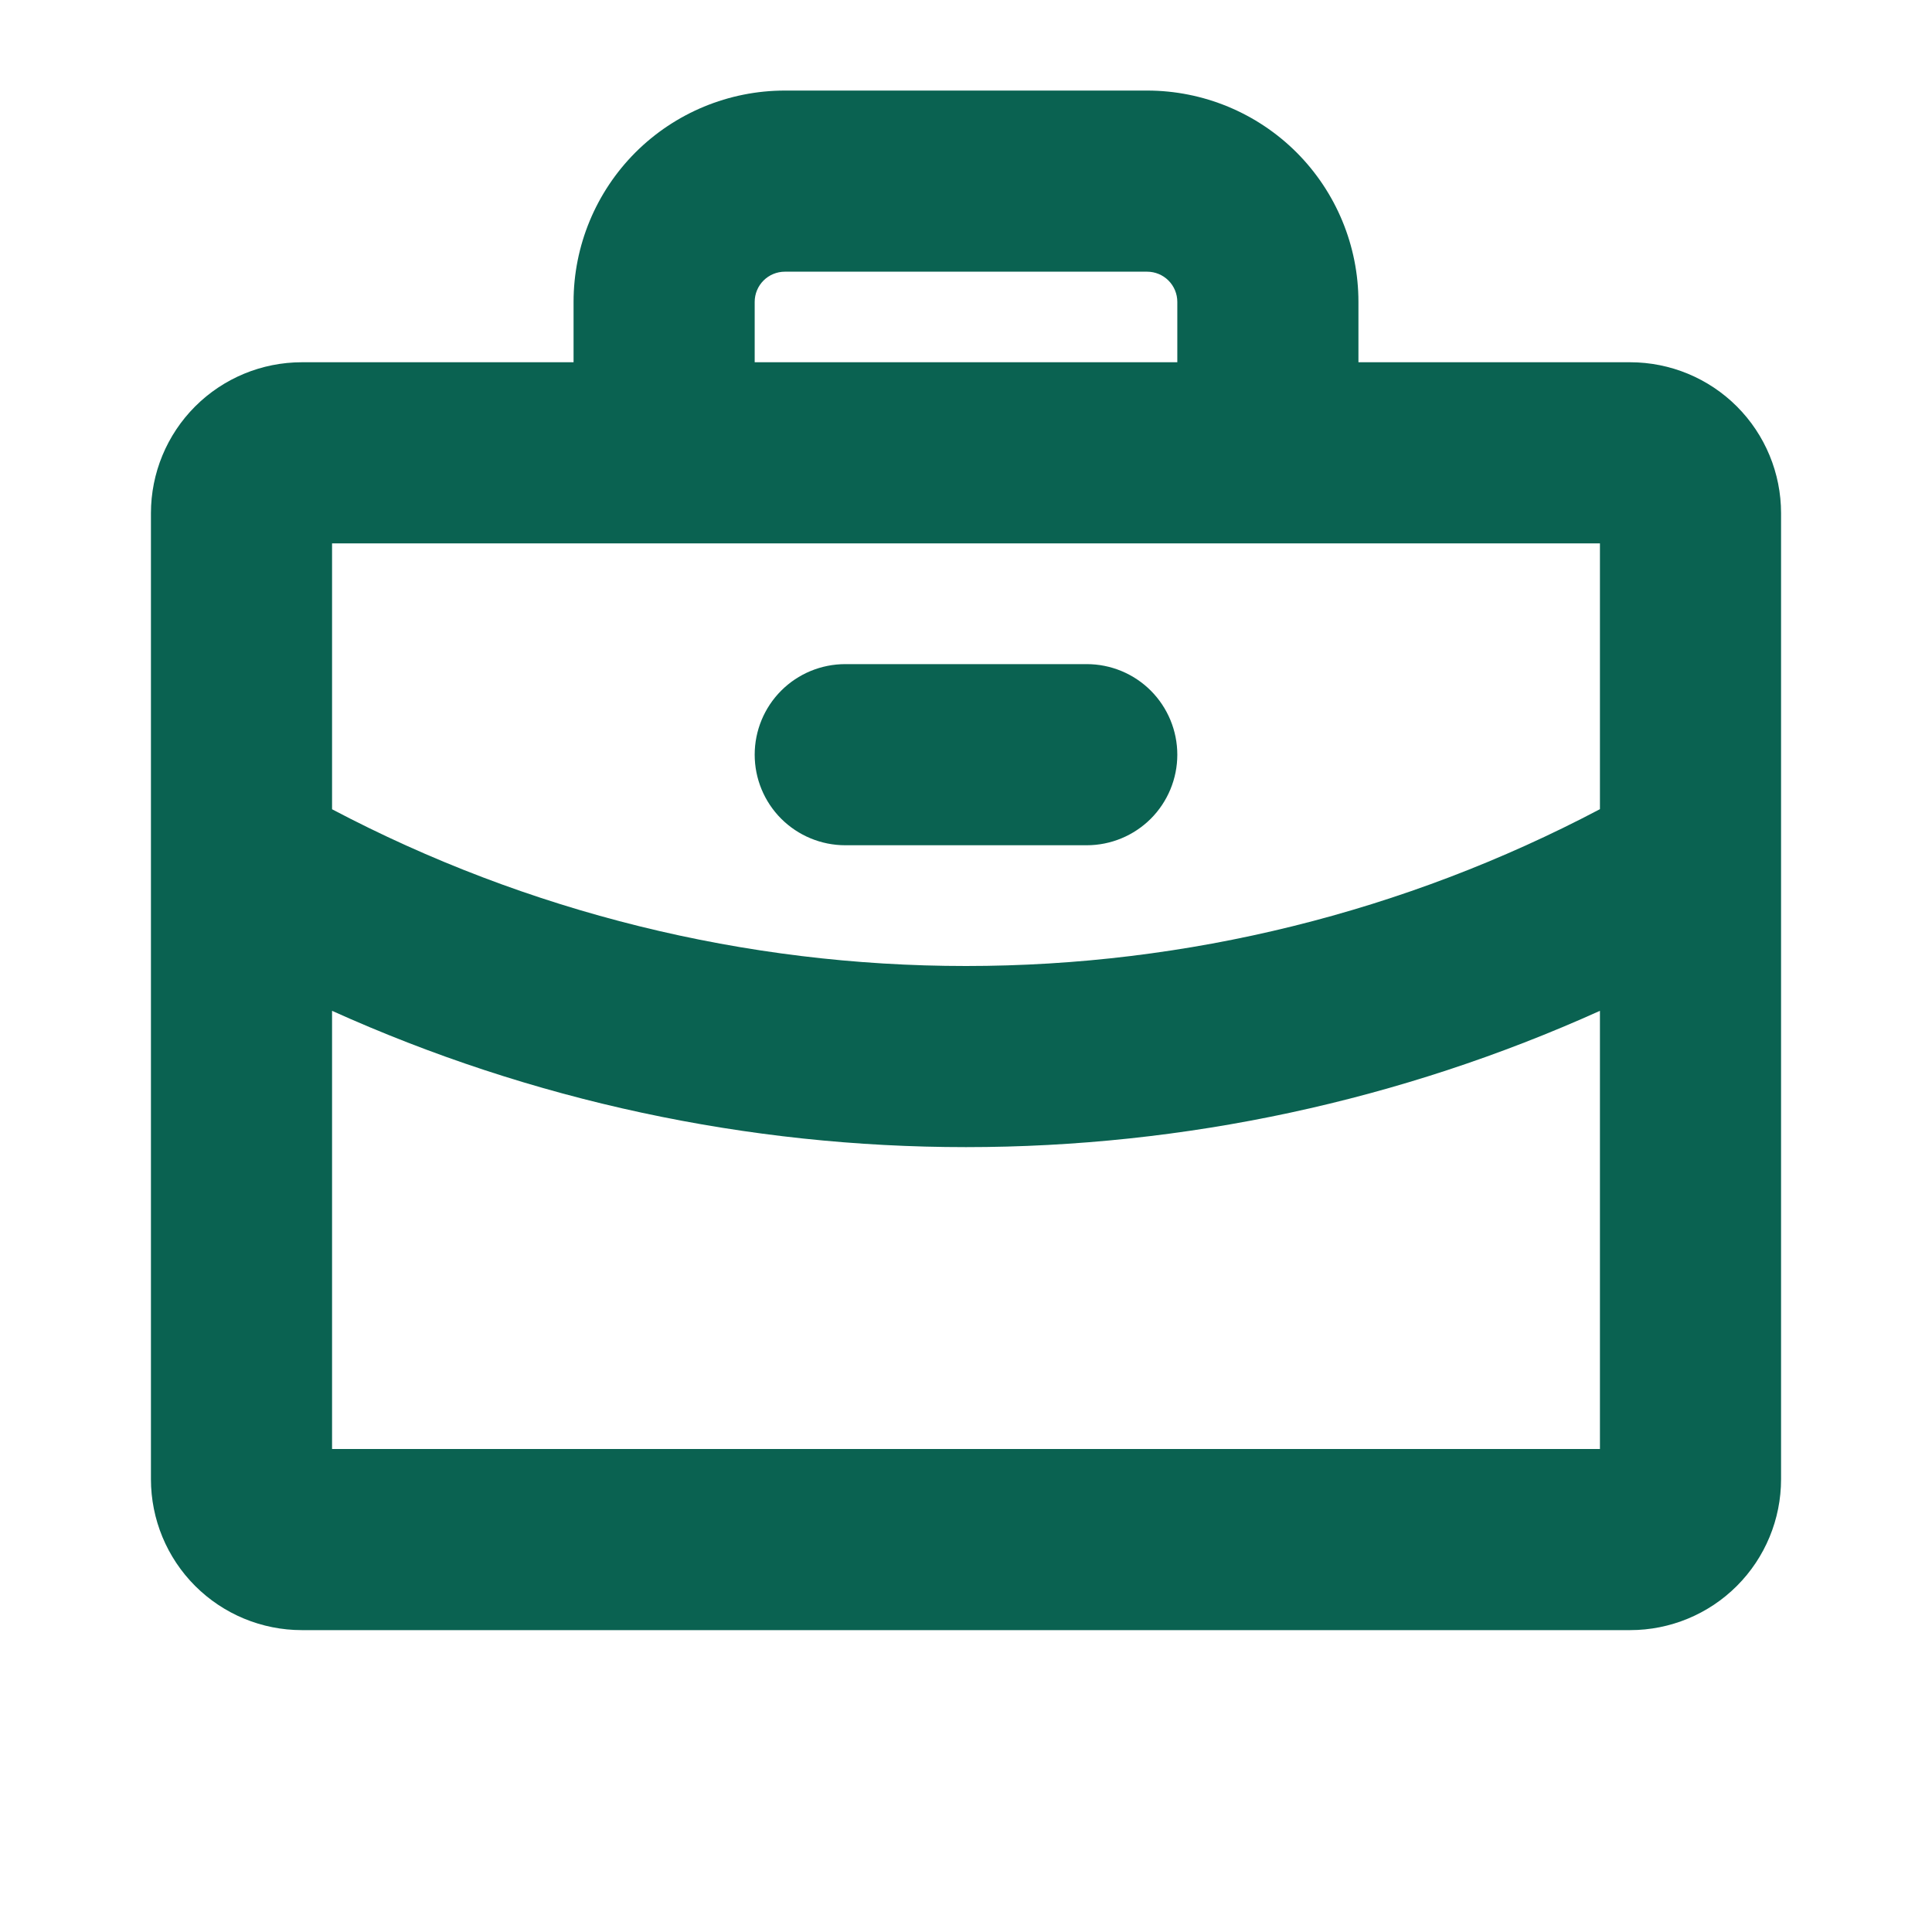 <svg width="40" height="40" viewBox="0 0 40 40" fill="none" xmlns="http://www.w3.org/2000/svg">
<path d="M15.625 15.625C15.625 15.128 15.822 14.651 16.174 14.299C16.526 13.947 17.003 13.75 17.5 13.75H22.5C22.997 13.75 23.474 13.947 23.826 14.299C24.177 14.651 24.375 15.128 24.375 15.625C24.375 16.122 24.177 16.599 23.826 16.951C23.474 17.302 22.997 17.5 22.5 17.5H17.5C17.003 17.5 16.526 17.302 16.174 16.951C15.822 16.599 15.625 16.122 15.625 15.625ZM36.875 10.625V30.625C36.875 31.454 36.546 32.249 35.96 32.835C35.374 33.421 34.579 33.75 33.75 33.75H6.25C5.421 33.75 4.626 33.421 4.04 32.835C3.454 32.249 3.125 31.454 3.125 30.625V10.625C3.125 9.796 3.454 9.001 4.04 8.415C4.626 7.829 5.421 7.5 6.25 7.5H11.875V6.25C11.875 5.09 12.336 3.977 13.156 3.156C13.977 2.336 15.09 1.875 16.25 1.875H23.75C24.91 1.875 26.023 2.336 26.844 3.156C27.664 3.977 28.125 5.09 28.125 6.25V7.5H33.75C34.579 7.5 35.374 7.829 35.96 8.415C36.546 9.001 36.875 9.796 36.875 10.625ZM15.625 7.5H24.375V6.25C24.375 6.084 24.309 5.925 24.192 5.808C24.075 5.691 23.916 5.625 23.75 5.625H16.25C16.084 5.625 15.925 5.691 15.808 5.808C15.691 5.925 15.625 6.084 15.625 6.25V7.5ZM6.875 11.25V16.755C10.921 18.887 15.426 20.001 20 20C24.574 20.001 29.079 18.887 33.125 16.753V11.25H6.875ZM33.125 30V20.928C29 22.789 24.526 23.75 20 23.75C15.474 23.751 11 22.789 6.875 20.928V30H33.125Z" fill="#0A6251"/>
</svg>
